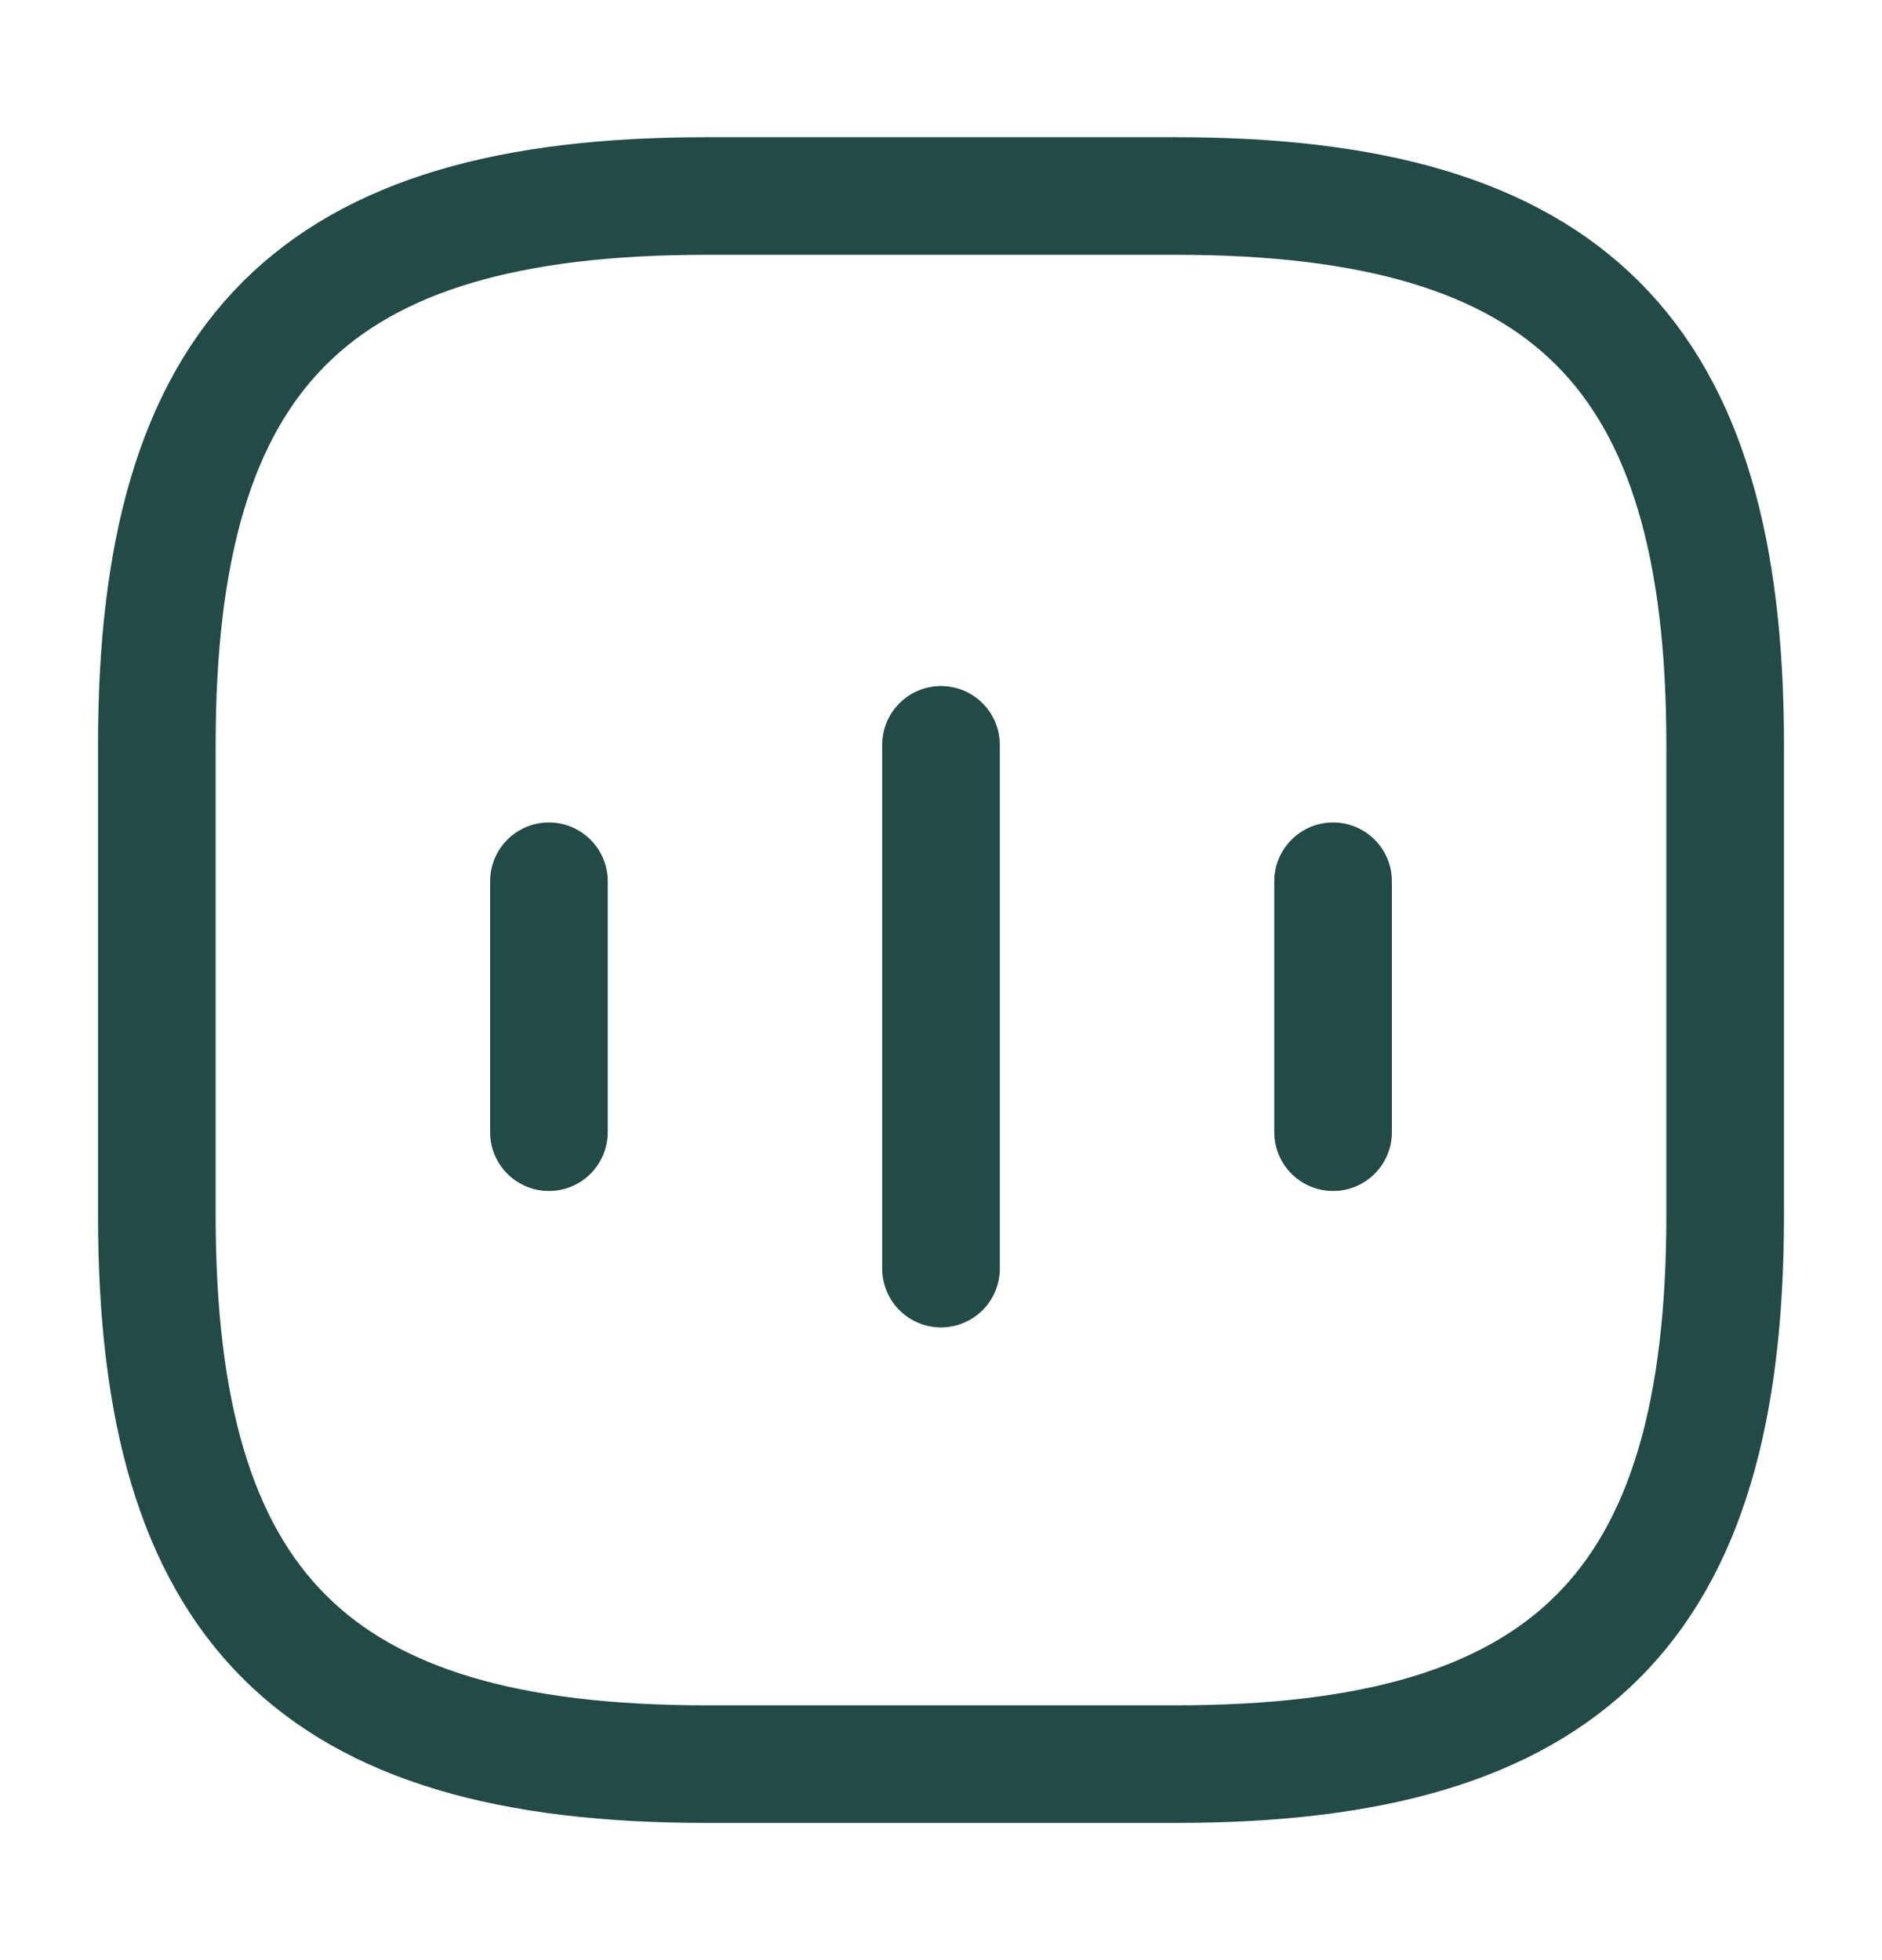 <svg width="24" height="25" viewBox="0 0 24 25" fill="none" xmlns="http://www.w3.org/2000/svg">
<g id="vuesax/linear/chart">
<g id="chart">
<path id="Vector" d="M7 11.24V14.44" stroke="#224A46" stroke-width="1.5" stroke-linecap="round" stroke-linejoin="round"/>
<path id="Vector_2" d="M12 9.5V16.18" stroke="#224A46" stroke-width="1.5" stroke-linecap="round" stroke-linejoin="round"/>
<path id="Vector_3" d="M17 11.24V14.44" stroke="#224A46" stroke-width="1.5" stroke-linecap="round" stroke-linejoin="round"/>
<path id="Vector_4" d="M9 22.5H15C20 22.5 22 20.5 22 15.5V9.5C22 4.5 20 2.5 15 2.5H9C4 2.5 2 4.5 2 9.5V15.5C2 20.5 4 22.5 9 22.5Z" stroke="#224A46" stroke-width="1.5" stroke-linecap="round" stroke-linejoin="round"/>
</g>
</g>
</svg>
